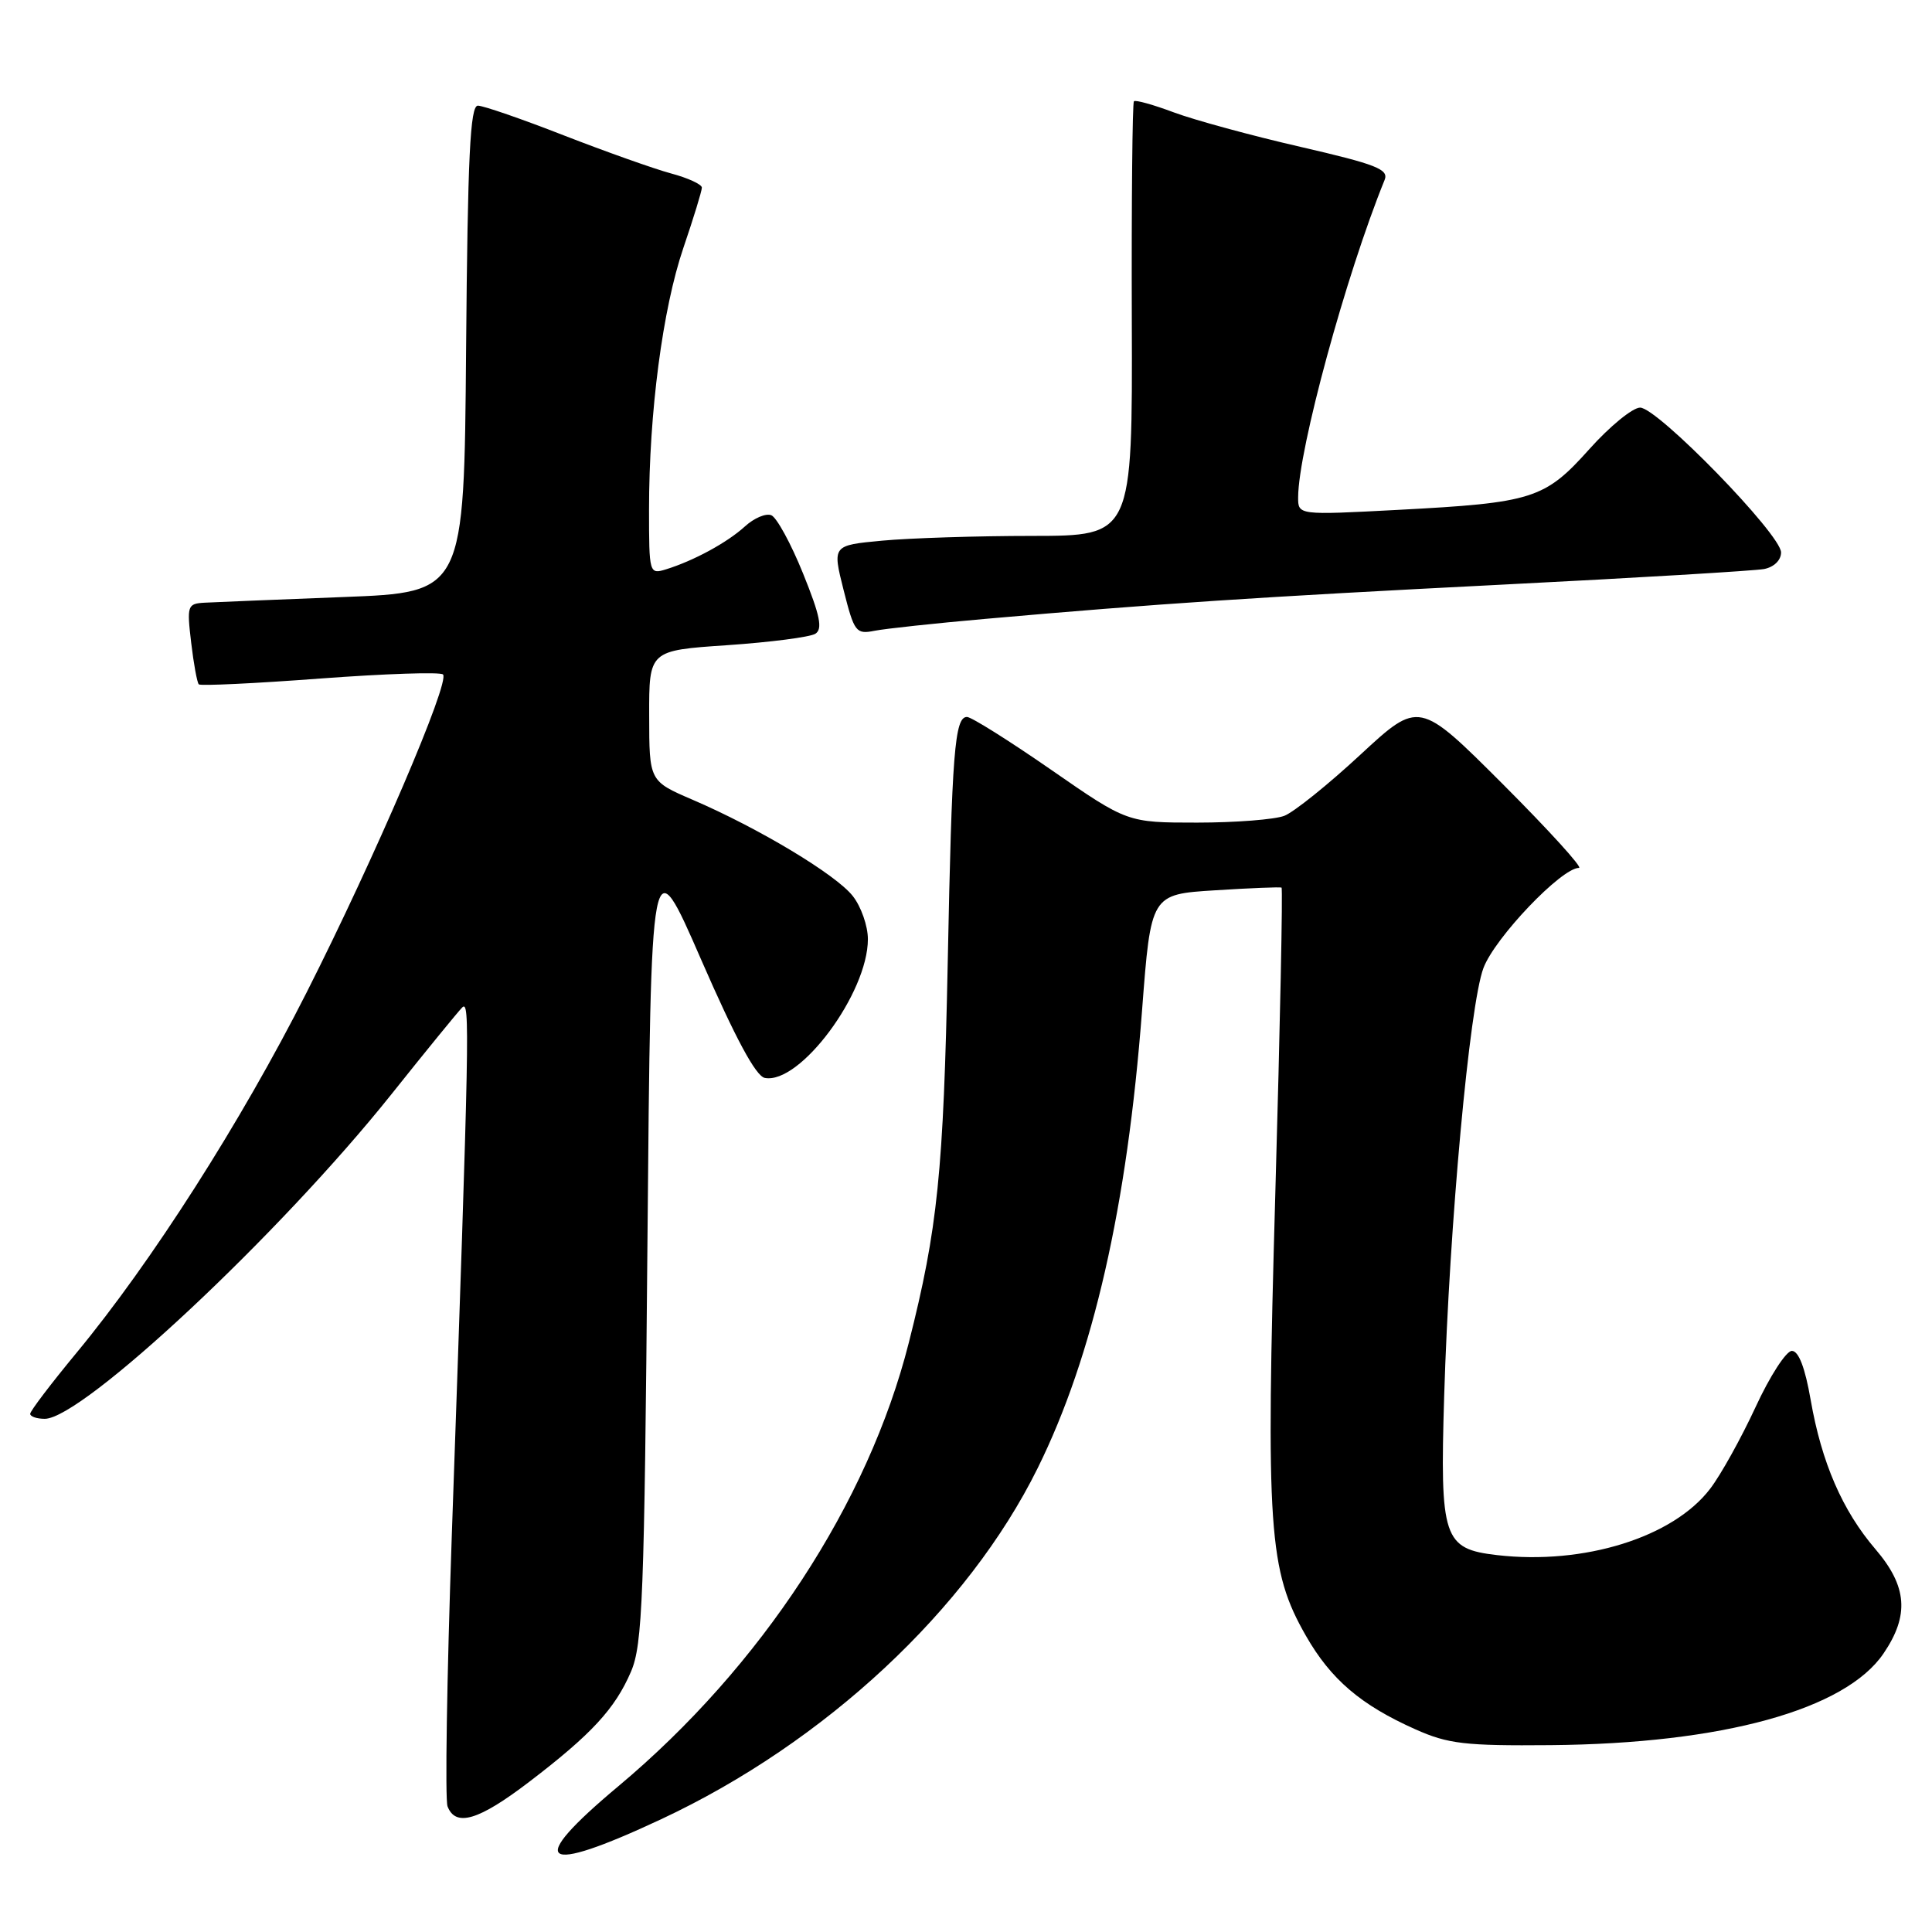 <?xml version="1.0" encoding="UTF-8" standalone="no"?>
<!DOCTYPE svg PUBLIC "-//W3C//DTD SVG 1.1//EN" "http://www.w3.org/Graphics/SVG/1.1/DTD/svg11.dtd" >
<svg xmlns="http://www.w3.org/2000/svg" xmlns:xlink="http://www.w3.org/1999/xlink" version="1.1" viewBox="0 0 256 256">
 <g >
 <path fill="currentColor"
d=" M 87.62 241.05 C 109.31 230.90 128.23 213.27 137.49 194.55 C 144.84 179.70 149.36 159.88 151.33 133.86 C 152.50 118.50 152.50 118.50 161.00 117.97 C 165.68 117.67 169.64 117.52 169.81 117.61 C 169.99 117.71 169.62 135.88 168.99 157.98 C 167.72 202.74 168.08 208.07 173.04 216.75 C 176.34 222.52 180.31 225.92 187.56 229.15 C 191.89 231.08 194.10 231.34 205.50 231.24 C 228.21 231.04 244.52 226.55 249.58 219.09 C 253.02 214.03 252.72 210.20 248.51 205.28 C 244.13 200.17 241.37 193.81 239.92 185.48 C 239.18 181.22 238.33 179.00 237.43 179.00 C 236.68 179.00 234.51 182.35 232.62 186.45 C 230.72 190.55 228.02 195.42 226.61 197.26 C 221.70 203.71 209.88 207.39 198.37 206.06 C 191.24 205.23 190.79 203.87 191.36 185.00 C 192.05 162.30 194.72 133.18 196.56 128.28 C 198.06 124.27 206.90 115.00 209.22 115.00 C 209.77 115.00 205.23 110.01 199.13 103.90 C 188.03 92.81 188.03 92.81 180.26 100.00 C 175.99 103.96 171.46 107.60 170.18 108.10 C 168.91 108.59 163.71 109.00 158.63 109.00 C 149.38 109.00 149.38 109.00 139.28 102.00 C 133.72 98.15 128.71 95.00 128.13 95.00 C 126.50 95.00 126.13 99.66 125.58 127.50 C 125.02 155.27 124.25 162.82 120.42 177.92 C 115.04 199.18 100.86 220.84 81.94 236.68 C 69.56 247.03 71.55 248.57 87.62 241.05 Z  M 70.10 236.12 C 78.37 229.81 81.50 226.42 83.61 221.50 C 85.14 217.94 85.38 211.72 85.79 164.69 C 86.25 111.88 86.25 111.88 92.92 127.19 C 97.46 137.60 100.15 142.60 101.34 142.83 C 105.99 143.72 115.00 131.60 115.00 124.44 C 115.00 122.70 114.10 120.12 112.99 118.72 C 110.76 115.88 100.54 109.74 91.77 105.97 C 86.03 103.50 86.03 103.50 86.02 94.85 C 86.00 86.19 86.00 86.19 96.37 85.49 C 102.07 85.10 107.32 84.42 108.03 83.98 C 109.03 83.36 108.68 81.60 106.41 75.99 C 104.81 72.03 102.91 68.55 102.20 68.27 C 101.48 67.98 99.91 68.65 98.70 69.76 C 96.35 71.90 91.93 74.30 88.25 75.44 C 86.04 76.12 86.00 75.99 86.00 67.53 C 86.00 54.67 87.80 40.93 90.55 32.85 C 91.90 28.89 93.00 25.30 93.00 24.86 C 93.00 24.43 91.16 23.58 88.91 22.98 C 86.66 22.37 80.27 20.10 74.71 17.94 C 69.16 15.77 64.03 14.00 63.32 14.00 C 62.30 14.00 61.97 20.69 61.76 46.25 C 61.50 78.50 61.50 78.50 45.50 79.11 C 36.70 79.45 28.42 79.79 27.11 79.86 C 24.83 79.99 24.75 80.24 25.33 85.14 C 25.66 87.96 26.12 90.45 26.34 90.68 C 26.57 90.90 33.80 90.56 42.41 89.91 C 51.02 89.27 58.36 89.02 58.70 89.37 C 59.67 90.33 49.66 113.66 40.63 131.50 C 31.94 148.67 20.09 167.23 10.16 179.23 C 6.77 183.33 4.00 186.97 4.00 187.34 C 4.00 187.70 4.87 188.00 5.93 188.00 C 10.93 188.00 37.09 163.51 51.87 144.99 C 56.47 139.22 60.69 134.05 61.24 133.50 C 62.29 132.46 62.22 136.08 59.86 203.60 C 59.21 222.36 58.96 238.44 59.30 239.35 C 60.37 242.13 63.42 241.22 70.10 236.12 Z  M 130.50 82.01 C 153.35 79.99 166.65 79.11 199.00 77.47 C 216.88 76.57 232.51 75.63 233.75 75.40 C 235.07 75.14 236.00 74.23 236.00 73.20 C 236.00 70.82 219.62 54.00 217.32 54.01 C 216.32 54.02 213.29 56.50 210.59 59.52 C 204.68 66.12 203.10 66.62 185.25 67.56 C 172.00 68.26 172.00 68.26 172.01 65.88 C 172.04 59.58 178.34 36.46 183.47 23.84 C 184.04 22.43 182.37 21.78 172.32 19.46 C 165.82 17.97 158.28 15.91 155.56 14.90 C 152.84 13.88 150.45 13.21 150.25 13.42 C 150.05 13.62 149.92 26.66 149.97 42.39 C 150.06 71.00 150.06 71.00 136.78 71.01 C 129.48 71.01 120.53 71.30 116.89 71.64 C 110.29 72.26 110.29 72.26 111.78 78.18 C 113.19 83.76 113.42 84.07 115.89 83.58 C 117.32 83.30 123.90 82.59 130.50 82.01 Z "/>
</g>
</svg>